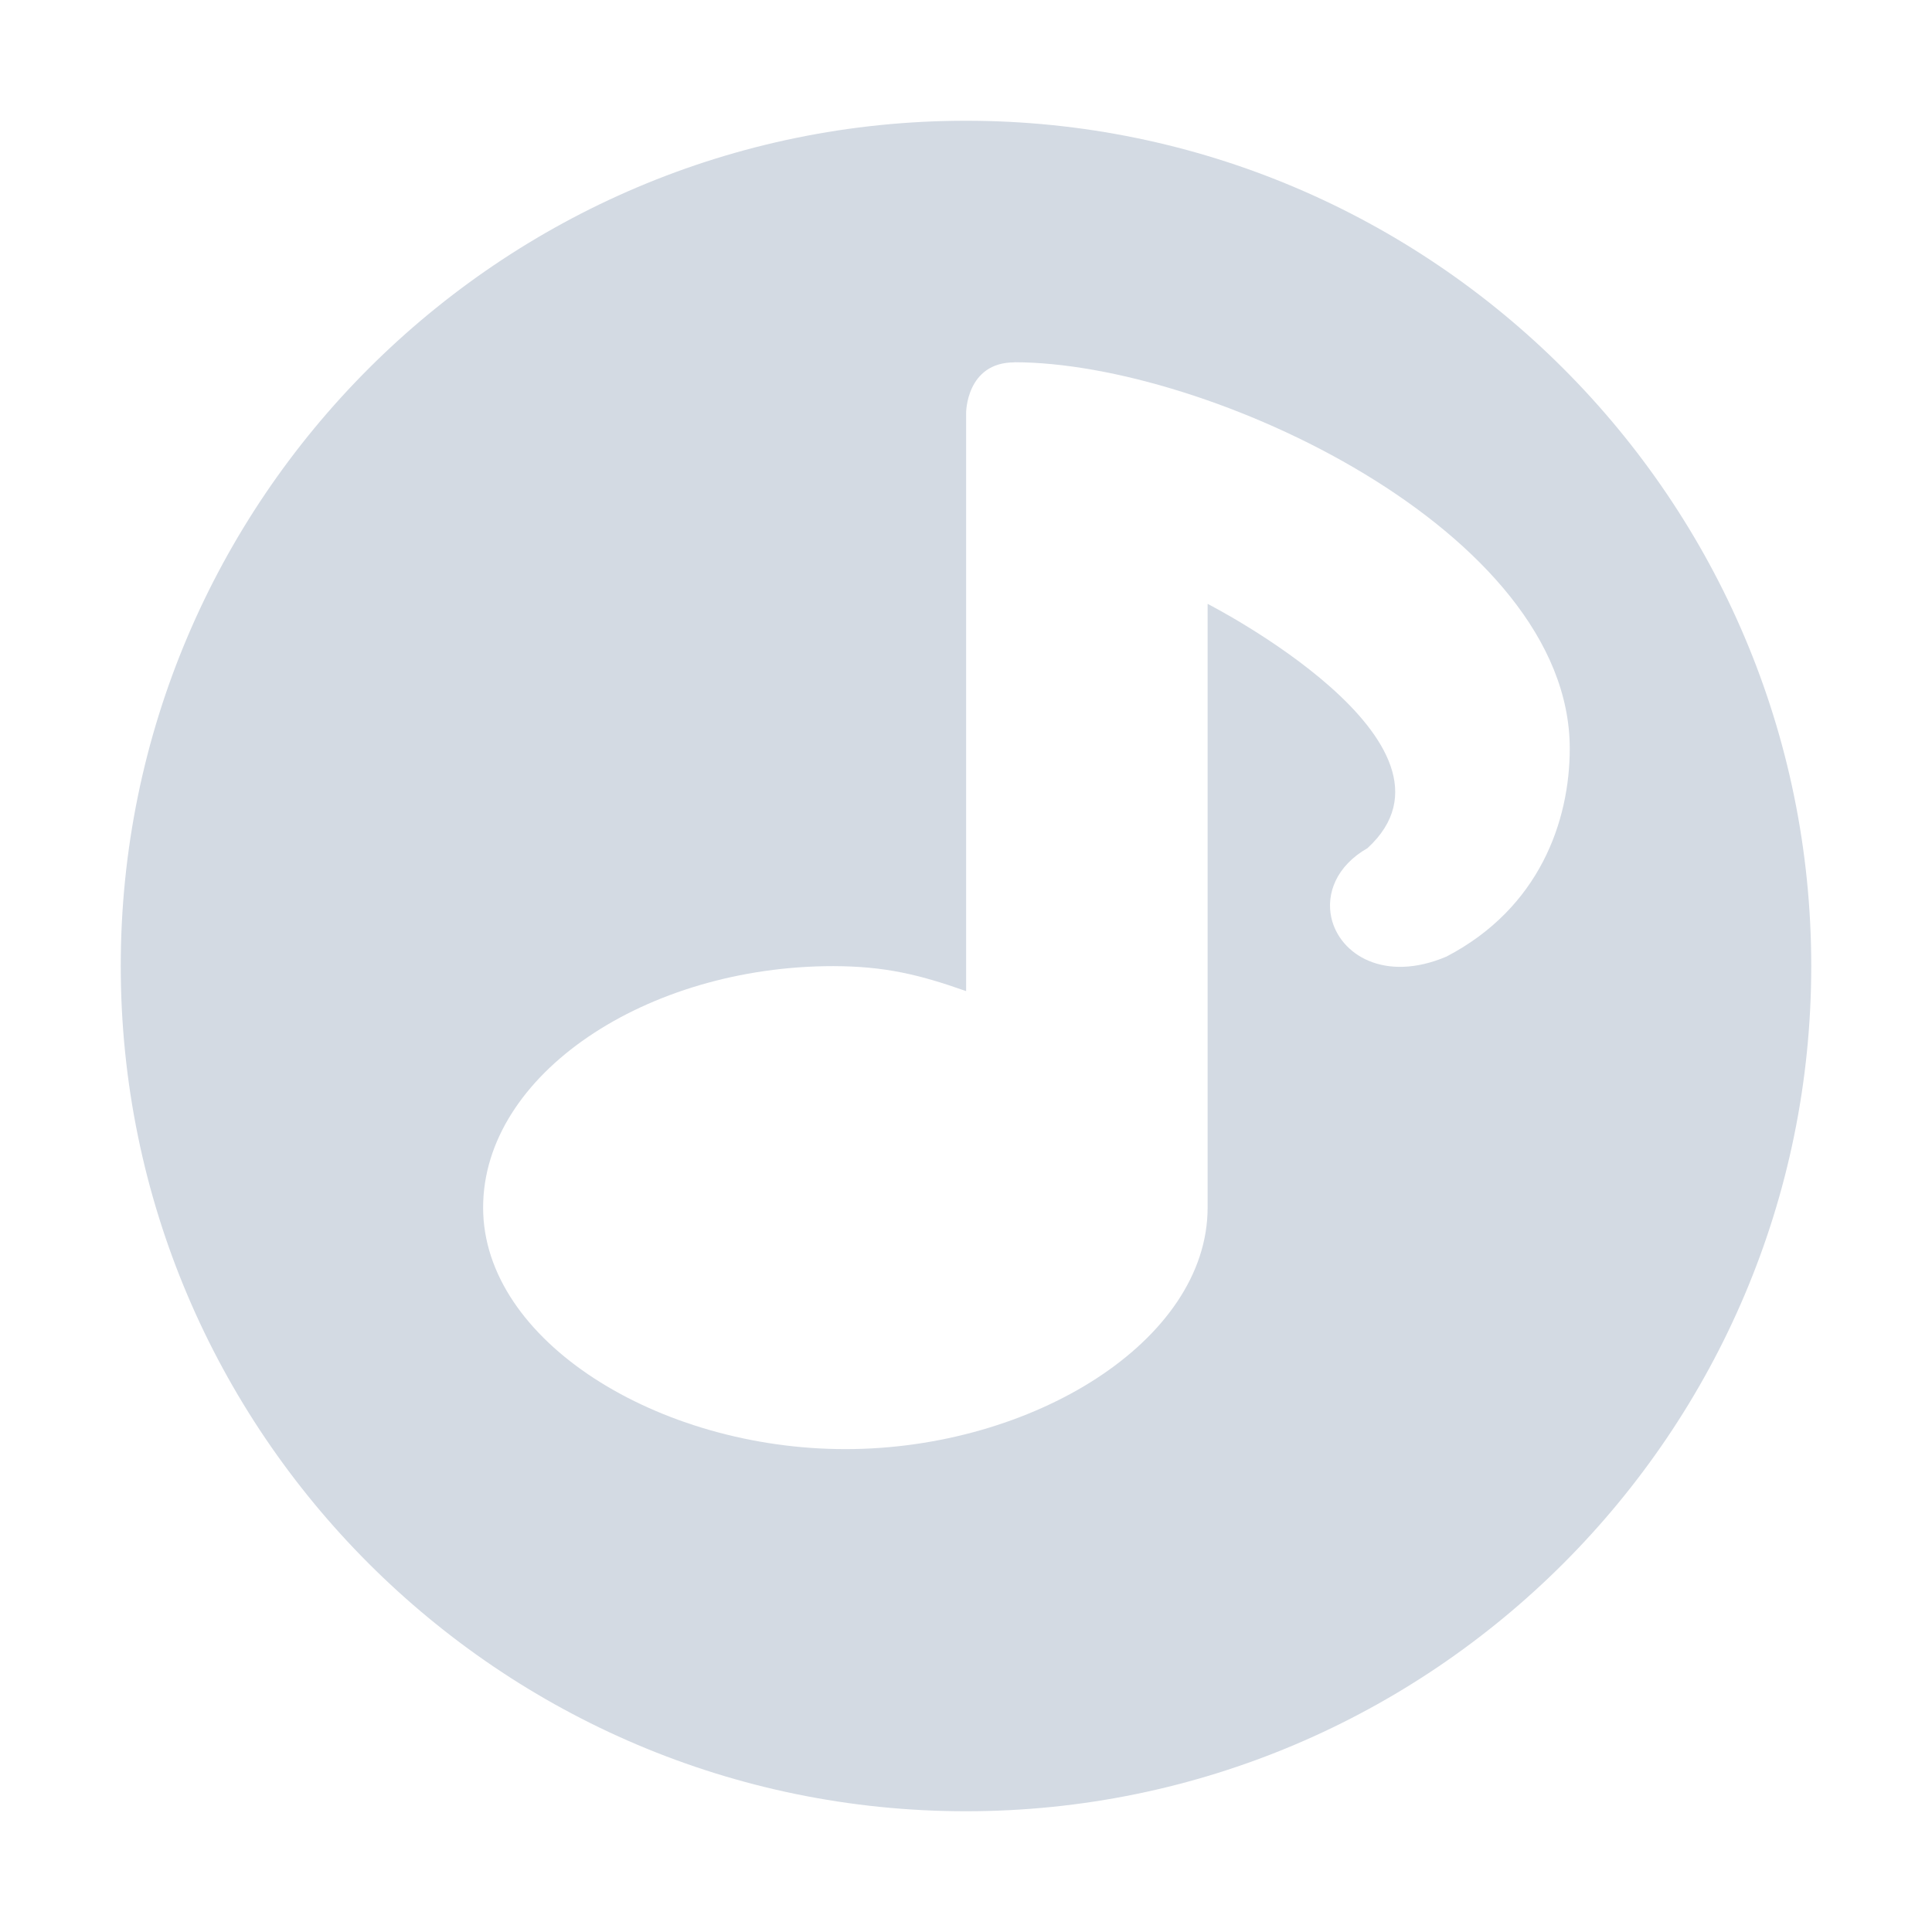 <svg height="16" width="16" xmlns="http://www.w3.org/2000/svg"><path d="m8 1c-3.86 0-7 3.14-7 7 0 3.86 3.14 7 7 7 3.86 0 7-3.14 7-7 0-3.86-3.14-7-7-7zm .4 2c1.6 0 4.6 1.399 4.6 3.199 0 .6-.25 1.321-1.021 1.723-.513.218-.884-.017-.953-.32-.045-.2.04-.43.299-.578.943-.865-1.324-2.023-1.324-2.023v5c0 1.105-1.454 2-3 2-1.546 0-3-.895-3-2 0-1.105 1.354-2 2.9-2.0.429.001.715.071 1.1.207v-4.789s0-.418.4-.418z" fill="#d3dae3"/></svg>